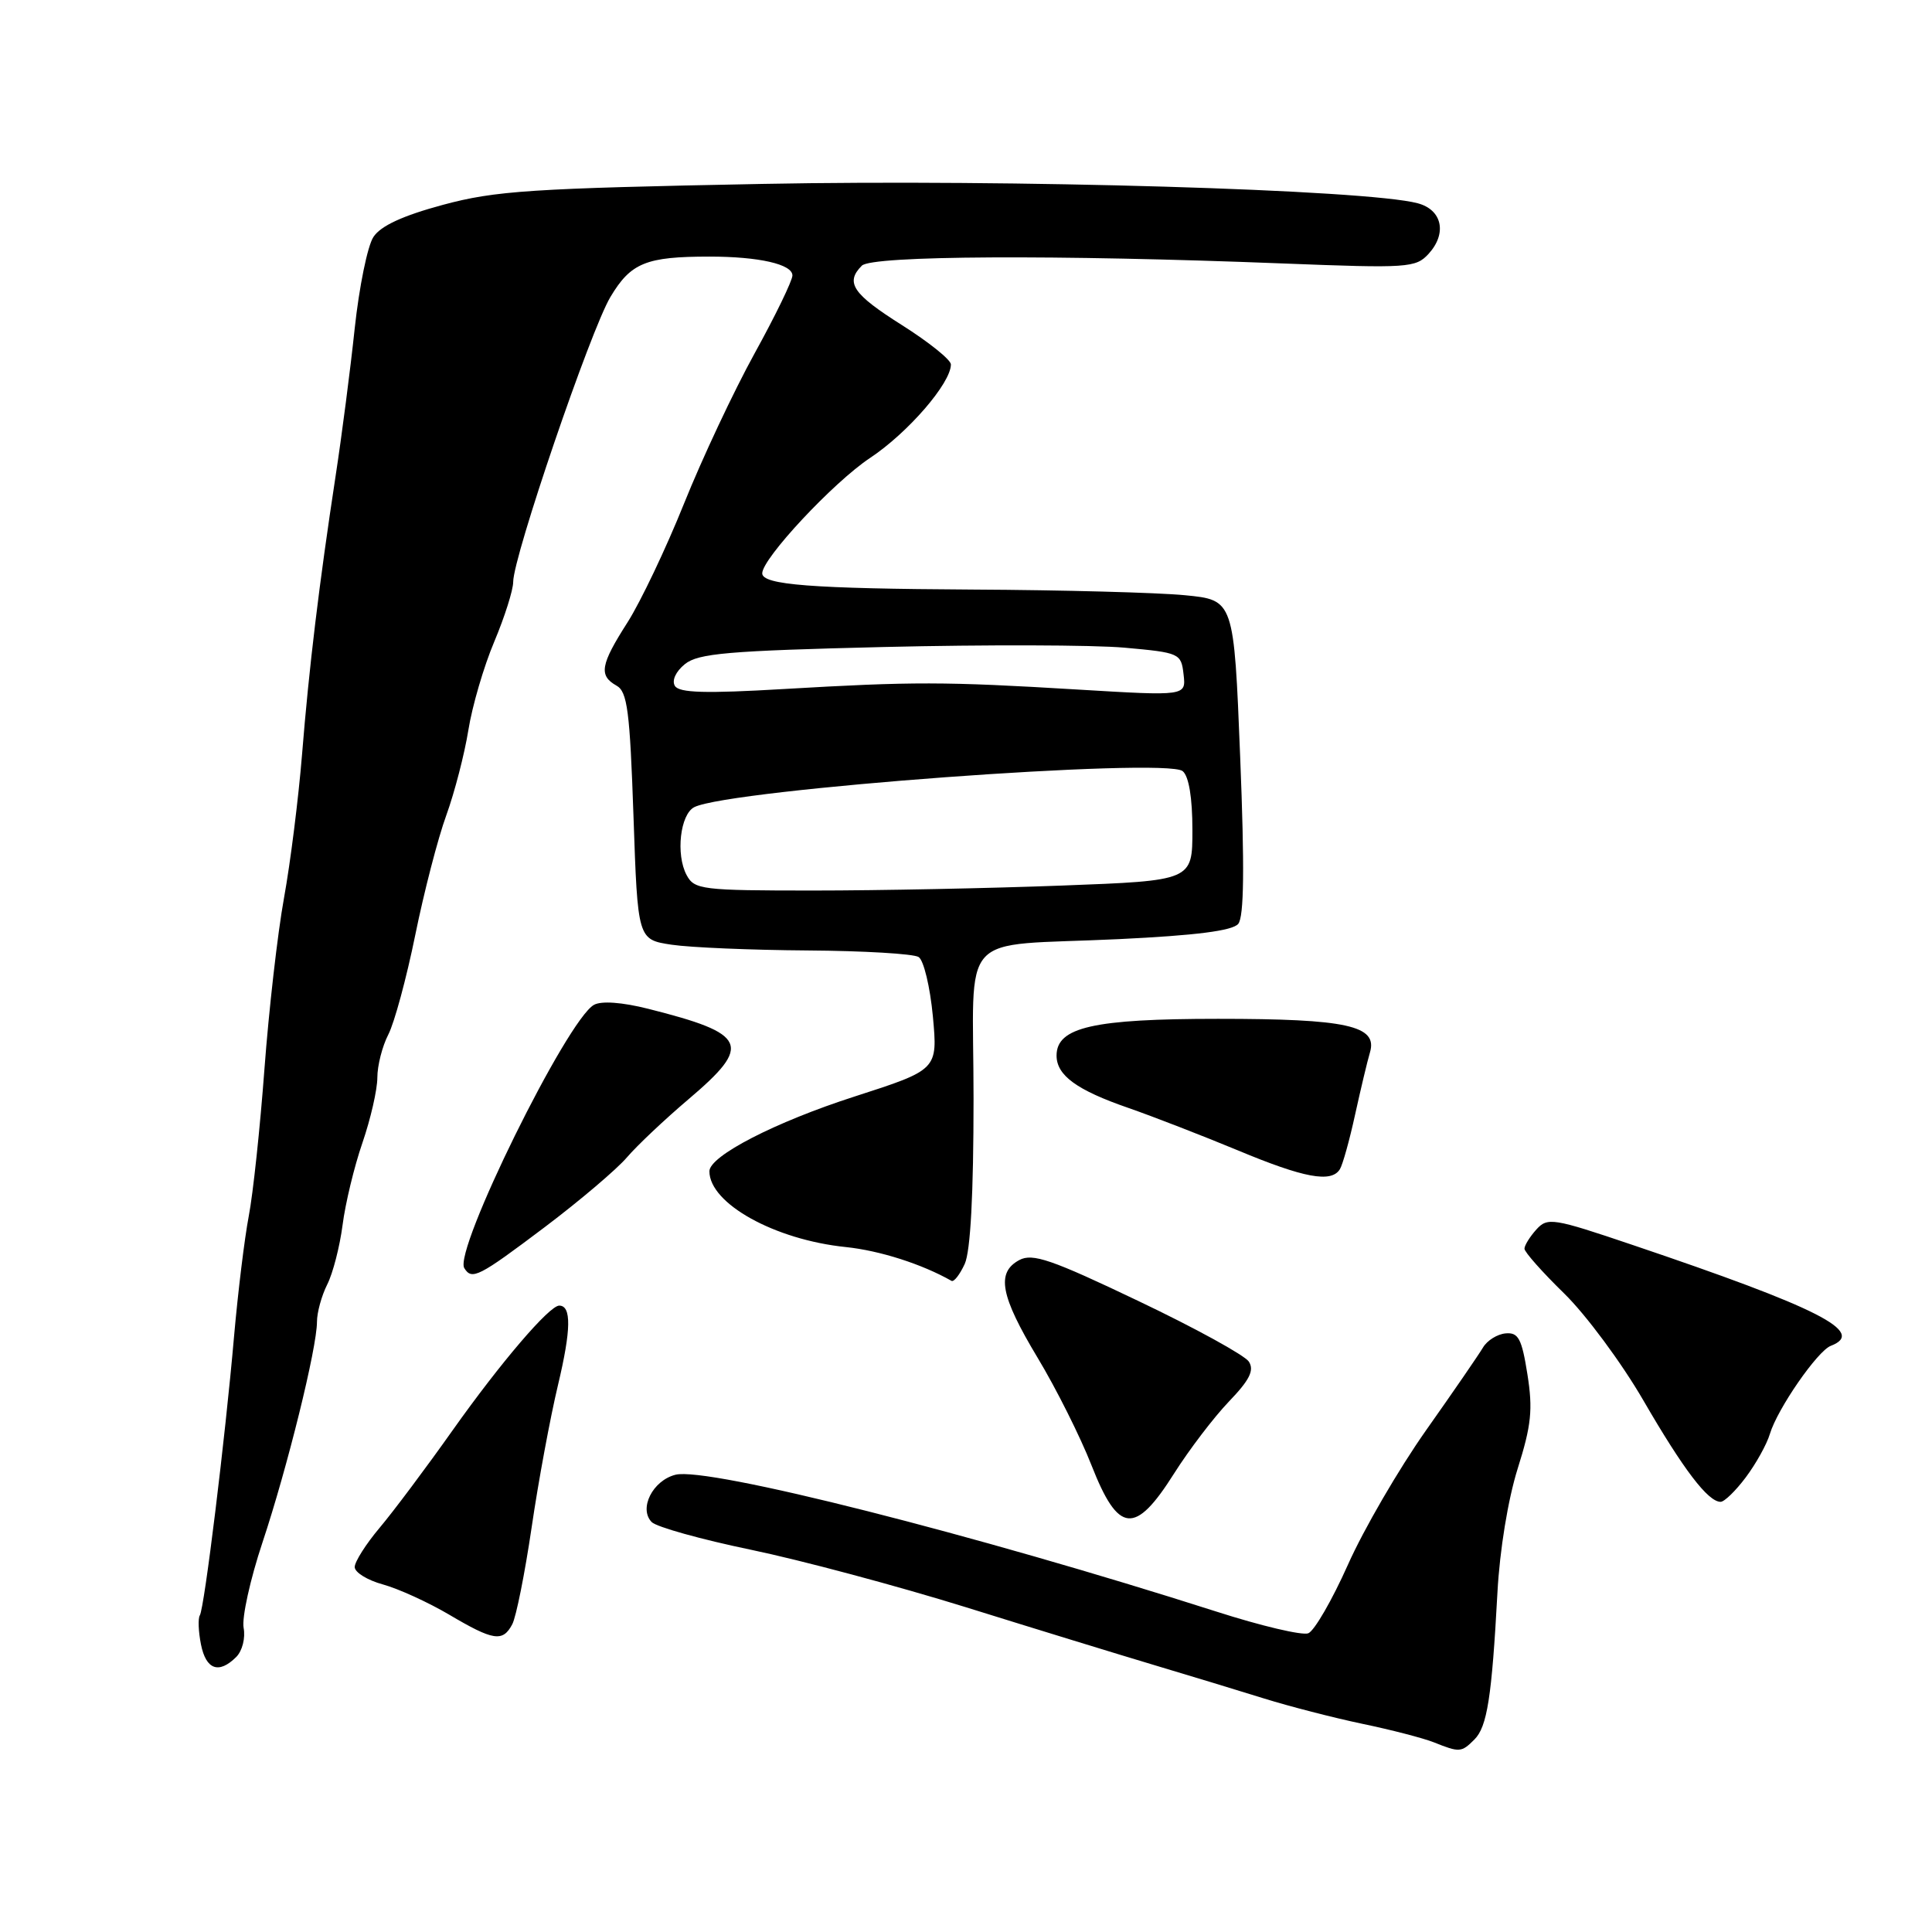 <?xml version="1.0" encoding="UTF-8" standalone="no"?>
<!DOCTYPE svg PUBLIC "-//W3C//DTD SVG 1.1//EN" "http://www.w3.org/Graphics/SVG/1.1/DTD/svg11.dtd" >
<svg xmlns="http://www.w3.org/2000/svg" xmlns:xlink="http://www.w3.org/1999/xlink" version="1.1" viewBox="0 0 256 256">
 <g >
 <path fill="currentColor"
d=" M 195.37 230.49 C 197.06 228.80 197.67 224.89 198.42 211.00 C 198.72 205.39 199.82 198.67 201.10 194.60 C 202.91 188.87 203.13 186.76 202.39 182.10 C 201.64 177.36 201.19 176.53 199.50 176.68 C 198.40 176.78 197.05 177.62 196.50 178.56 C 195.95 179.49 192.55 184.44 188.94 189.55 C 185.34 194.66 180.68 202.67 178.60 207.35 C 176.51 212.03 174.15 216.11 173.35 216.42 C 172.55 216.73 167.08 215.44 161.20 213.55 C 129.11 203.29 93.77 194.34 89.51 195.41 C 86.49 196.17 84.61 199.89 86.35 201.68 C 86.98 202.33 92.90 203.98 99.50 205.35 C 106.10 206.72 118.92 210.15 128.00 212.97 C 137.07 215.80 148.32 219.25 153.00 220.65 C 157.68 222.05 164.20 224.03 167.50 225.06 C 170.80 226.09 176.65 227.60 180.50 228.41 C 184.35 229.21 188.62 230.32 190.00 230.87 C 193.40 232.23 193.64 232.22 195.37 230.49 Z  M 31.30 219.56 C 32.11 218.75 32.54 217.04 32.28 215.69 C 32.03 214.36 33.15 209.27 34.78 204.38 C 38.08 194.47 42.00 178.60 42.00 175.15 C 42.00 173.91 42.61 171.69 43.36 170.20 C 44.11 168.72 45.02 165.18 45.39 162.34 C 45.75 159.50 46.93 154.60 48.02 151.44 C 49.11 148.27 50.00 144.38 50.00 142.79 C 50.00 141.20 50.65 138.64 51.45 137.09 C 52.25 135.55 53.86 129.62 55.02 123.91 C 56.18 118.21 58.03 111.05 59.14 108.02 C 60.24 104.98 61.55 99.91 62.06 96.75 C 62.56 93.59 64.10 88.32 65.49 85.03 C 66.87 81.75 68.00 78.18 68.00 77.11 C 68.00 73.78 78.25 43.74 80.89 39.34 C 83.59 34.82 85.61 34.00 94.00 34.00 C 100.55 34.00 105.00 35.01 105.00 36.50 C 105.00 37.18 102.74 41.84 99.98 46.84 C 97.22 51.85 93.02 60.79 90.64 66.72 C 88.26 72.65 84.89 79.73 83.16 82.45 C 79.56 88.08 79.31 89.51 81.69 90.85 C 83.13 91.65 83.46 94.20 83.94 108.15 C 84.50 124.50 84.50 124.50 89.00 125.18 C 91.47 125.55 99.58 125.89 107.00 125.94 C 114.42 125.99 121.05 126.38 121.72 126.81 C 122.40 127.24 123.24 130.77 123.61 134.66 C 124.26 141.74 124.26 141.74 113.22 145.30 C 102.72 148.68 94.00 153.17 94.00 155.20 C 94.00 159.47 102.64 164.27 112.06 165.24 C 116.58 165.71 122.15 167.49 126.08 169.72 C 126.40 169.90 127.18 168.89 127.83 167.48 C 128.60 165.79 129.00 158.22 129.00 145.56 C 129.00 122.79 126.55 125.47 148.24 124.44 C 158.47 123.95 163.31 123.33 164.07 122.42 C 164.84 121.49 164.92 114.99 164.33 100.30 C 163.50 79.50 163.50 79.50 157.00 78.87 C 153.43 78.52 140.77 78.18 128.88 78.12 C 107.53 78.00 101.00 77.50 101.00 75.97 C 101.00 74.00 110.43 63.91 115.26 60.70 C 120.30 57.36 126.00 50.77 126.00 48.29 C 126.00 47.68 123.08 45.33 119.50 43.07 C 112.99 38.96 111.96 37.44 114.20 35.20 C 115.54 33.86 139.93 33.73 170.00 34.91 C 186.60 35.56 187.59 35.49 189.30 33.63 C 191.77 30.92 191.10 27.79 187.84 26.93 C 181.04 25.12 133.97 23.73 101.01 24.37 C 70.36 24.96 65.65 25.27 58.70 27.14 C 53.36 28.58 50.44 29.93 49.48 31.40 C 48.70 32.58 47.59 38.03 47.00 43.52 C 46.42 49.01 45.28 57.77 44.48 63.00 C 42.28 77.42 40.95 88.42 40.02 100.00 C 39.55 105.78 38.48 114.33 37.63 119.00 C 36.78 123.67 35.62 133.87 35.04 141.65 C 34.46 149.44 33.53 158.21 32.96 161.15 C 32.40 164.09 31.53 171.22 31.02 177.00 C 29.83 190.68 27.08 213.07 26.48 214.04 C 26.22 214.45 26.29 216.19 26.63 217.90 C 27.30 221.25 29.00 221.85 31.30 219.56 Z  M 67.87 215.24 C 68.39 214.28 69.54 208.51 70.44 202.42 C 71.33 196.33 72.91 187.82 73.94 183.51 C 75.69 176.17 75.73 173.00 74.10 173.00 C 72.79 173.00 66.35 180.53 59.99 189.50 C 56.49 194.45 52.13 200.27 50.31 202.43 C 48.49 204.59 47.00 206.94 47.00 207.64 C 47.00 208.35 48.69 209.39 50.75 209.95 C 52.81 210.52 56.75 212.32 59.50 213.94 C 65.37 217.41 66.61 217.61 67.87 215.24 Z  M 155.57 195.25 C 157.57 192.09 160.84 187.80 162.83 185.72 C 165.58 182.86 166.22 181.58 165.48 180.42 C 164.94 179.59 158.35 175.96 150.82 172.38 C 139.31 166.88 136.82 166.03 135.07 166.96 C 131.97 168.62 132.55 171.69 137.49 179.91 C 139.95 183.99 143.16 190.41 144.63 194.16 C 148.19 203.23 150.39 203.45 155.57 195.25 Z  M 231.33 195.75 C 232.67 193.96 234.11 191.38 234.52 190.00 C 235.52 186.67 240.83 179.00 242.59 178.33 C 247.33 176.51 241.06 173.32 216.32 164.96 C 205.77 161.39 205.06 161.28 203.57 162.92 C 202.71 163.88 202.00 165.02 202.00 165.46 C 202.00 165.90 204.36 168.56 207.25 171.38 C 210.14 174.20 214.87 180.58 217.76 185.57 C 223.07 194.73 226.32 199.00 227.99 199.00 C 228.49 199.00 229.99 197.54 231.33 195.75 Z  M 72.17 162.61 C 76.82 159.10 81.73 154.93 83.07 153.36 C 84.41 151.79 88.10 148.31 91.26 145.63 C 99.72 138.45 99.07 136.99 85.89 133.67 C 82.43 132.80 79.68 132.60 78.70 133.15 C 75.13 135.15 60.08 165.70 61.52 168.03 C 62.53 169.66 63.41 169.21 72.17 162.61 Z  M 177.54 154.93 C 177.91 154.34 178.82 151.08 179.56 147.68 C 180.31 144.28 181.19 140.57 181.53 139.44 C 182.57 135.90 178.47 135.00 161.40 135.00 C 144.88 135.00 140.00 136.11 140.00 139.87 C 140.00 142.49 142.67 144.44 149.50 146.80 C 152.80 147.95 159.32 150.48 164.00 152.42 C 172.81 156.10 176.41 156.76 177.54 154.93 Z  M 90.98 115.95 C 89.52 113.23 90.13 107.89 92.00 106.95 C 96.69 104.59 154.49 100.33 156.71 102.18 C 157.53 102.85 158.00 105.71 158.00 109.97 C 158.00 116.69 158.00 116.69 140.75 117.34 C 131.26 117.70 116.43 118.00 107.79 118.00 C 92.97 118.00 92.01 117.88 90.98 115.95 Z  M 89.43 90.89 C 88.99 90.18 89.54 88.98 90.75 88.00 C 92.52 86.57 96.46 86.23 117.16 85.73 C 130.55 85.41 144.88 85.45 149.00 85.82 C 156.33 86.48 156.51 86.57 156.83 89.37 C 157.16 92.23 157.16 92.23 142.83 91.37 C 125.11 90.30 120.98 90.30 103.84 91.30 C 93.49 91.91 90.00 91.81 89.43 90.89 Z "/>
</g>
</svg>